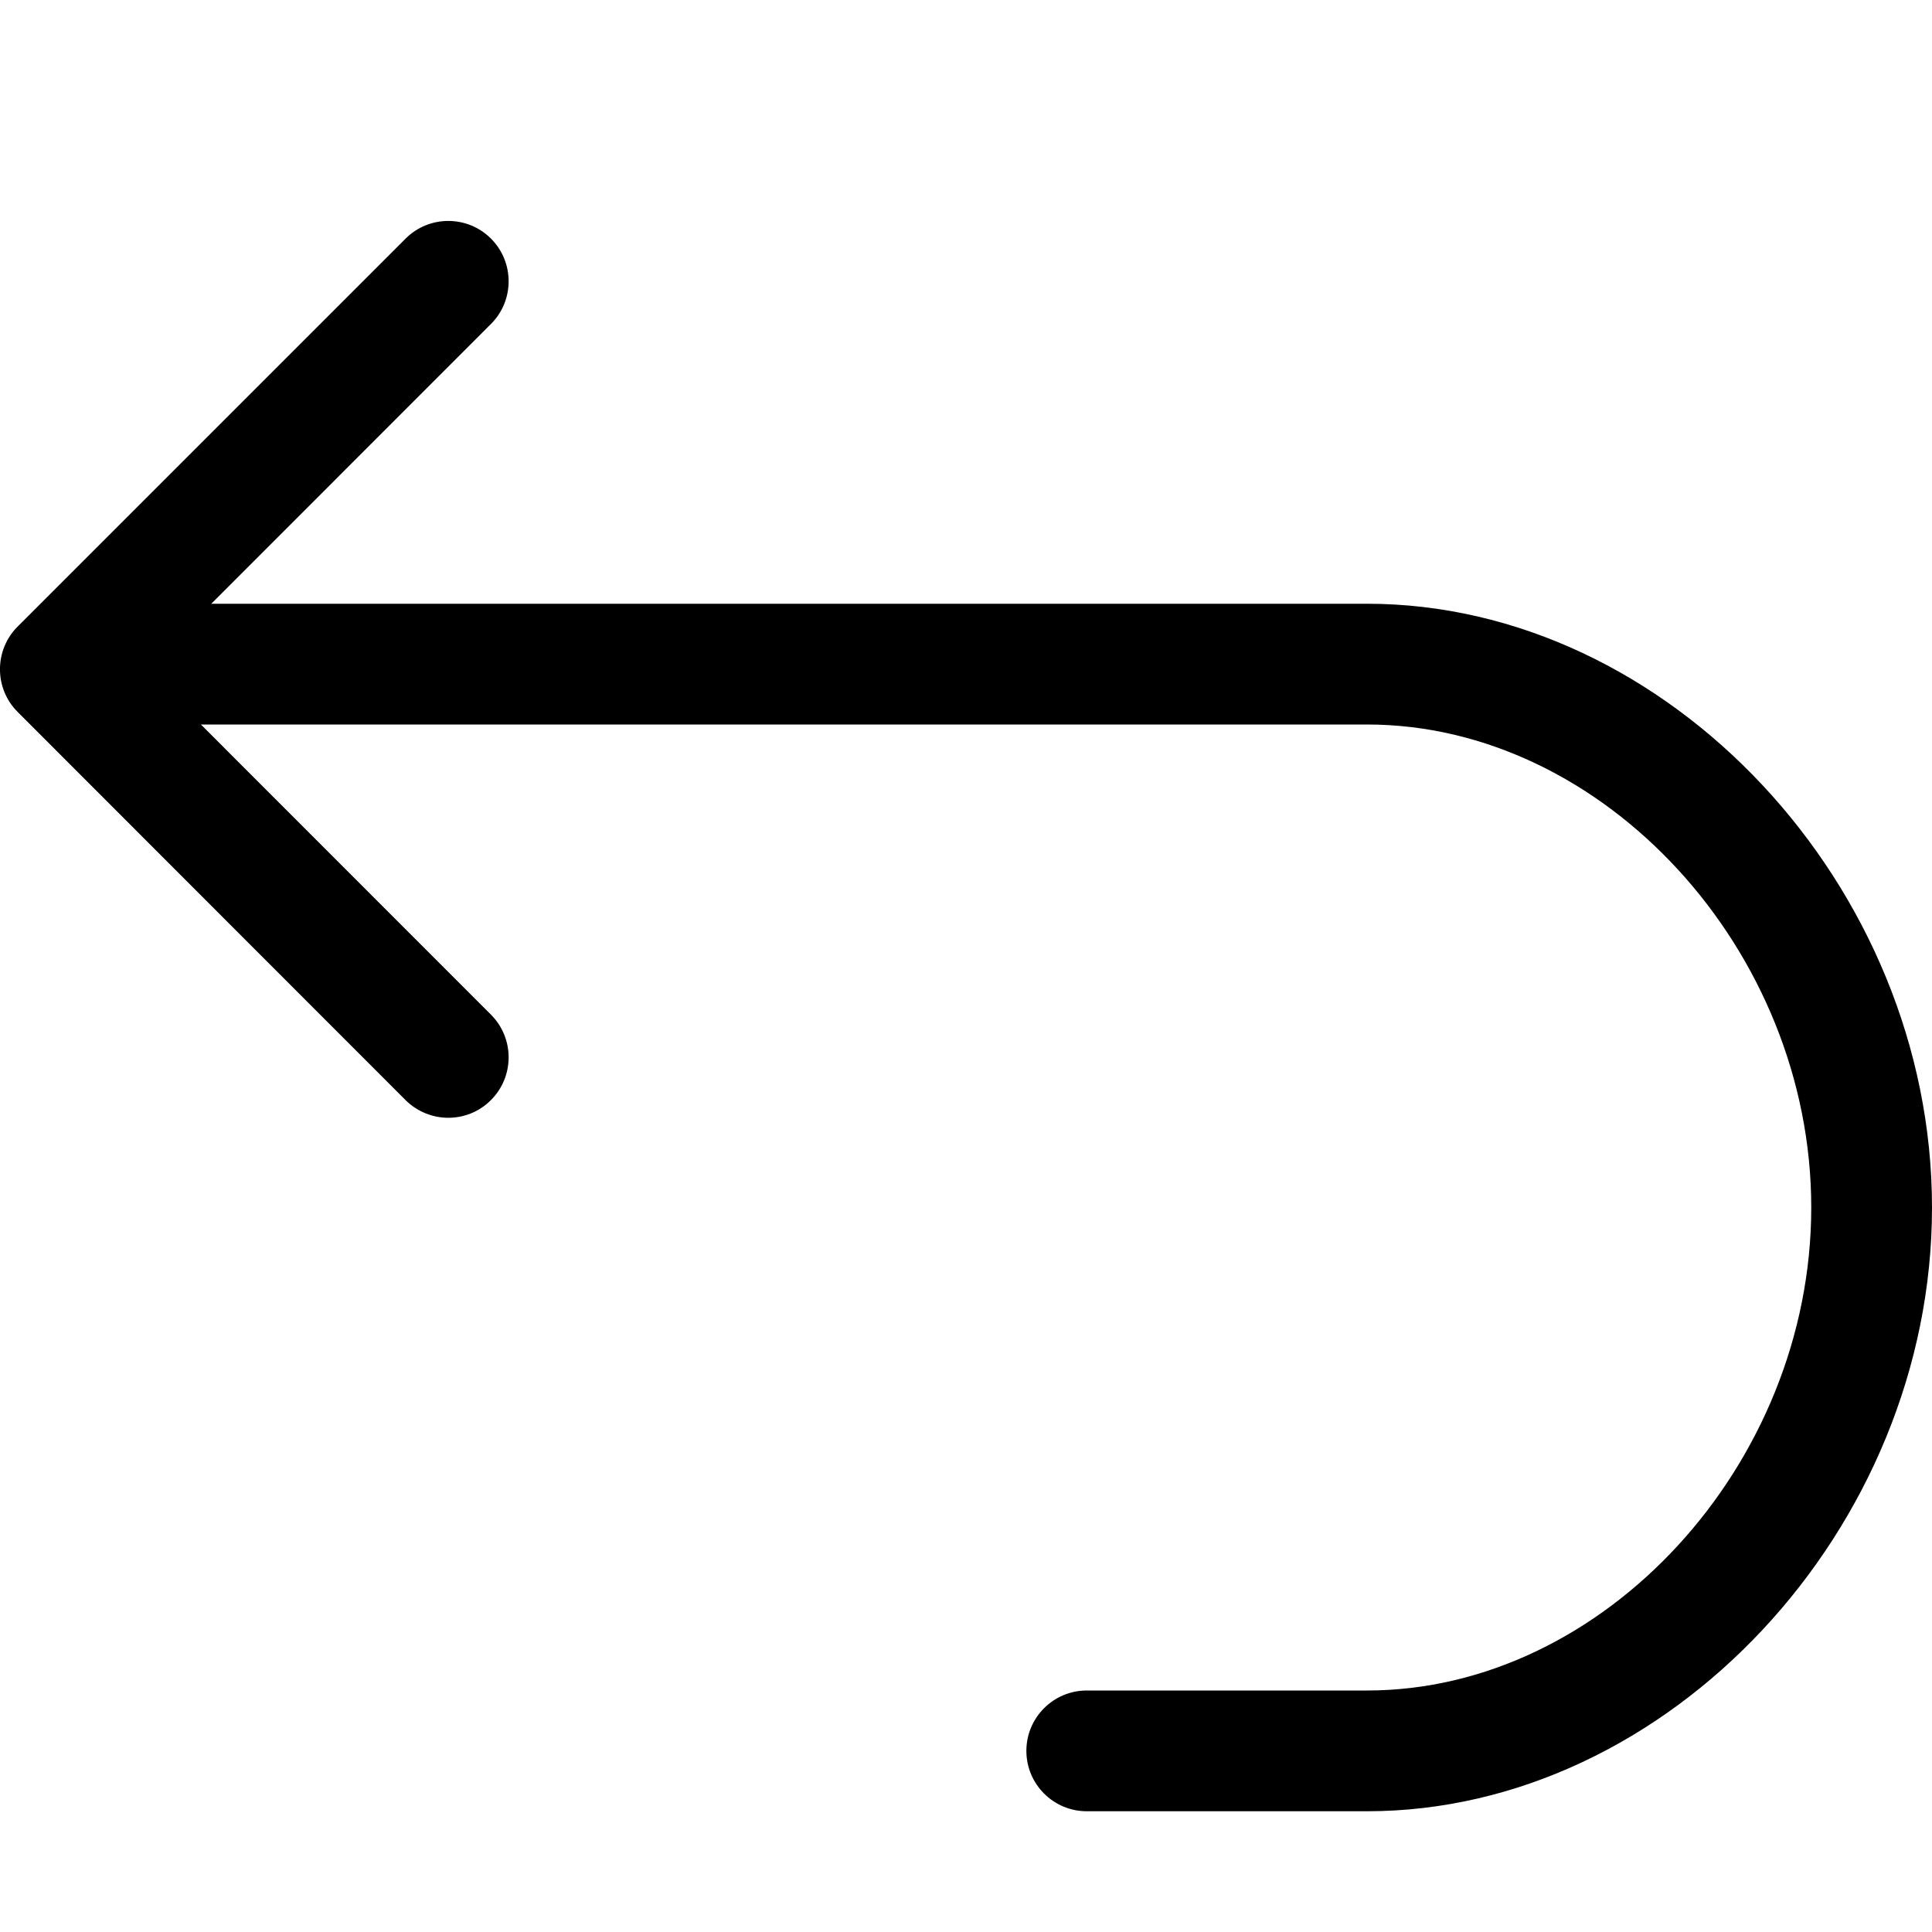 <?xml version="1.0" encoding="iso-8859-1"?>
<!-- Generator: Adobe Illustrator 19.1.0, SVG Export Plug-In . SVG Version: 6.00 Build 0)  -->
<!DOCTYPE svg PUBLIC "-//W3C//DTD SVG 1.1 Tiny//EN" "http://www.w3.org/Graphics/SVG/1.1/DTD/svg11-tiny.dtd">
<svg version="1.1" baseProfile="tiny" xmlns="http://www.w3.org/2000/svg" xmlns:xlink="http://www.w3.org/1999/xlink" x="0px"
	 y="0px" viewBox="0 0 16 16" xml:space="preserve">
<g id="Layer_1">
	<path d="M11.322,15H9c-0.276,0-0.5-0.224-0.5-0.5S8.724,14,9,14h2.322C13.281,14,15,12.131,15,10s-1.719-4-3.678-4H1
		C0.724,6,0.5,5.776,0.5,5.5S0.724,5,1,5h10.322C13.814,5,16,7.337,16,10S13.814,15,11.322,15z"/>
	<path d="M3.713,9.257c-0.128,0-0.256-0.049-0.354-0.146L0.146,5.896c-0.195-0.195-0.195-0.512,0-0.707l3.213-3.213
		c0.195-0.195,0.512-0.195,0.707,0s0.195,0.512,0,0.707L1.207,5.543l2.859,2.86c0.195,0.195,0.195,0.512,0,0.707
		C3.969,9.208,3.841,9.257,3.713,9.257z"/>
</g>
<g id="Layer_2">
</g>
<g id="Layer_3">
</g>
</svg>
